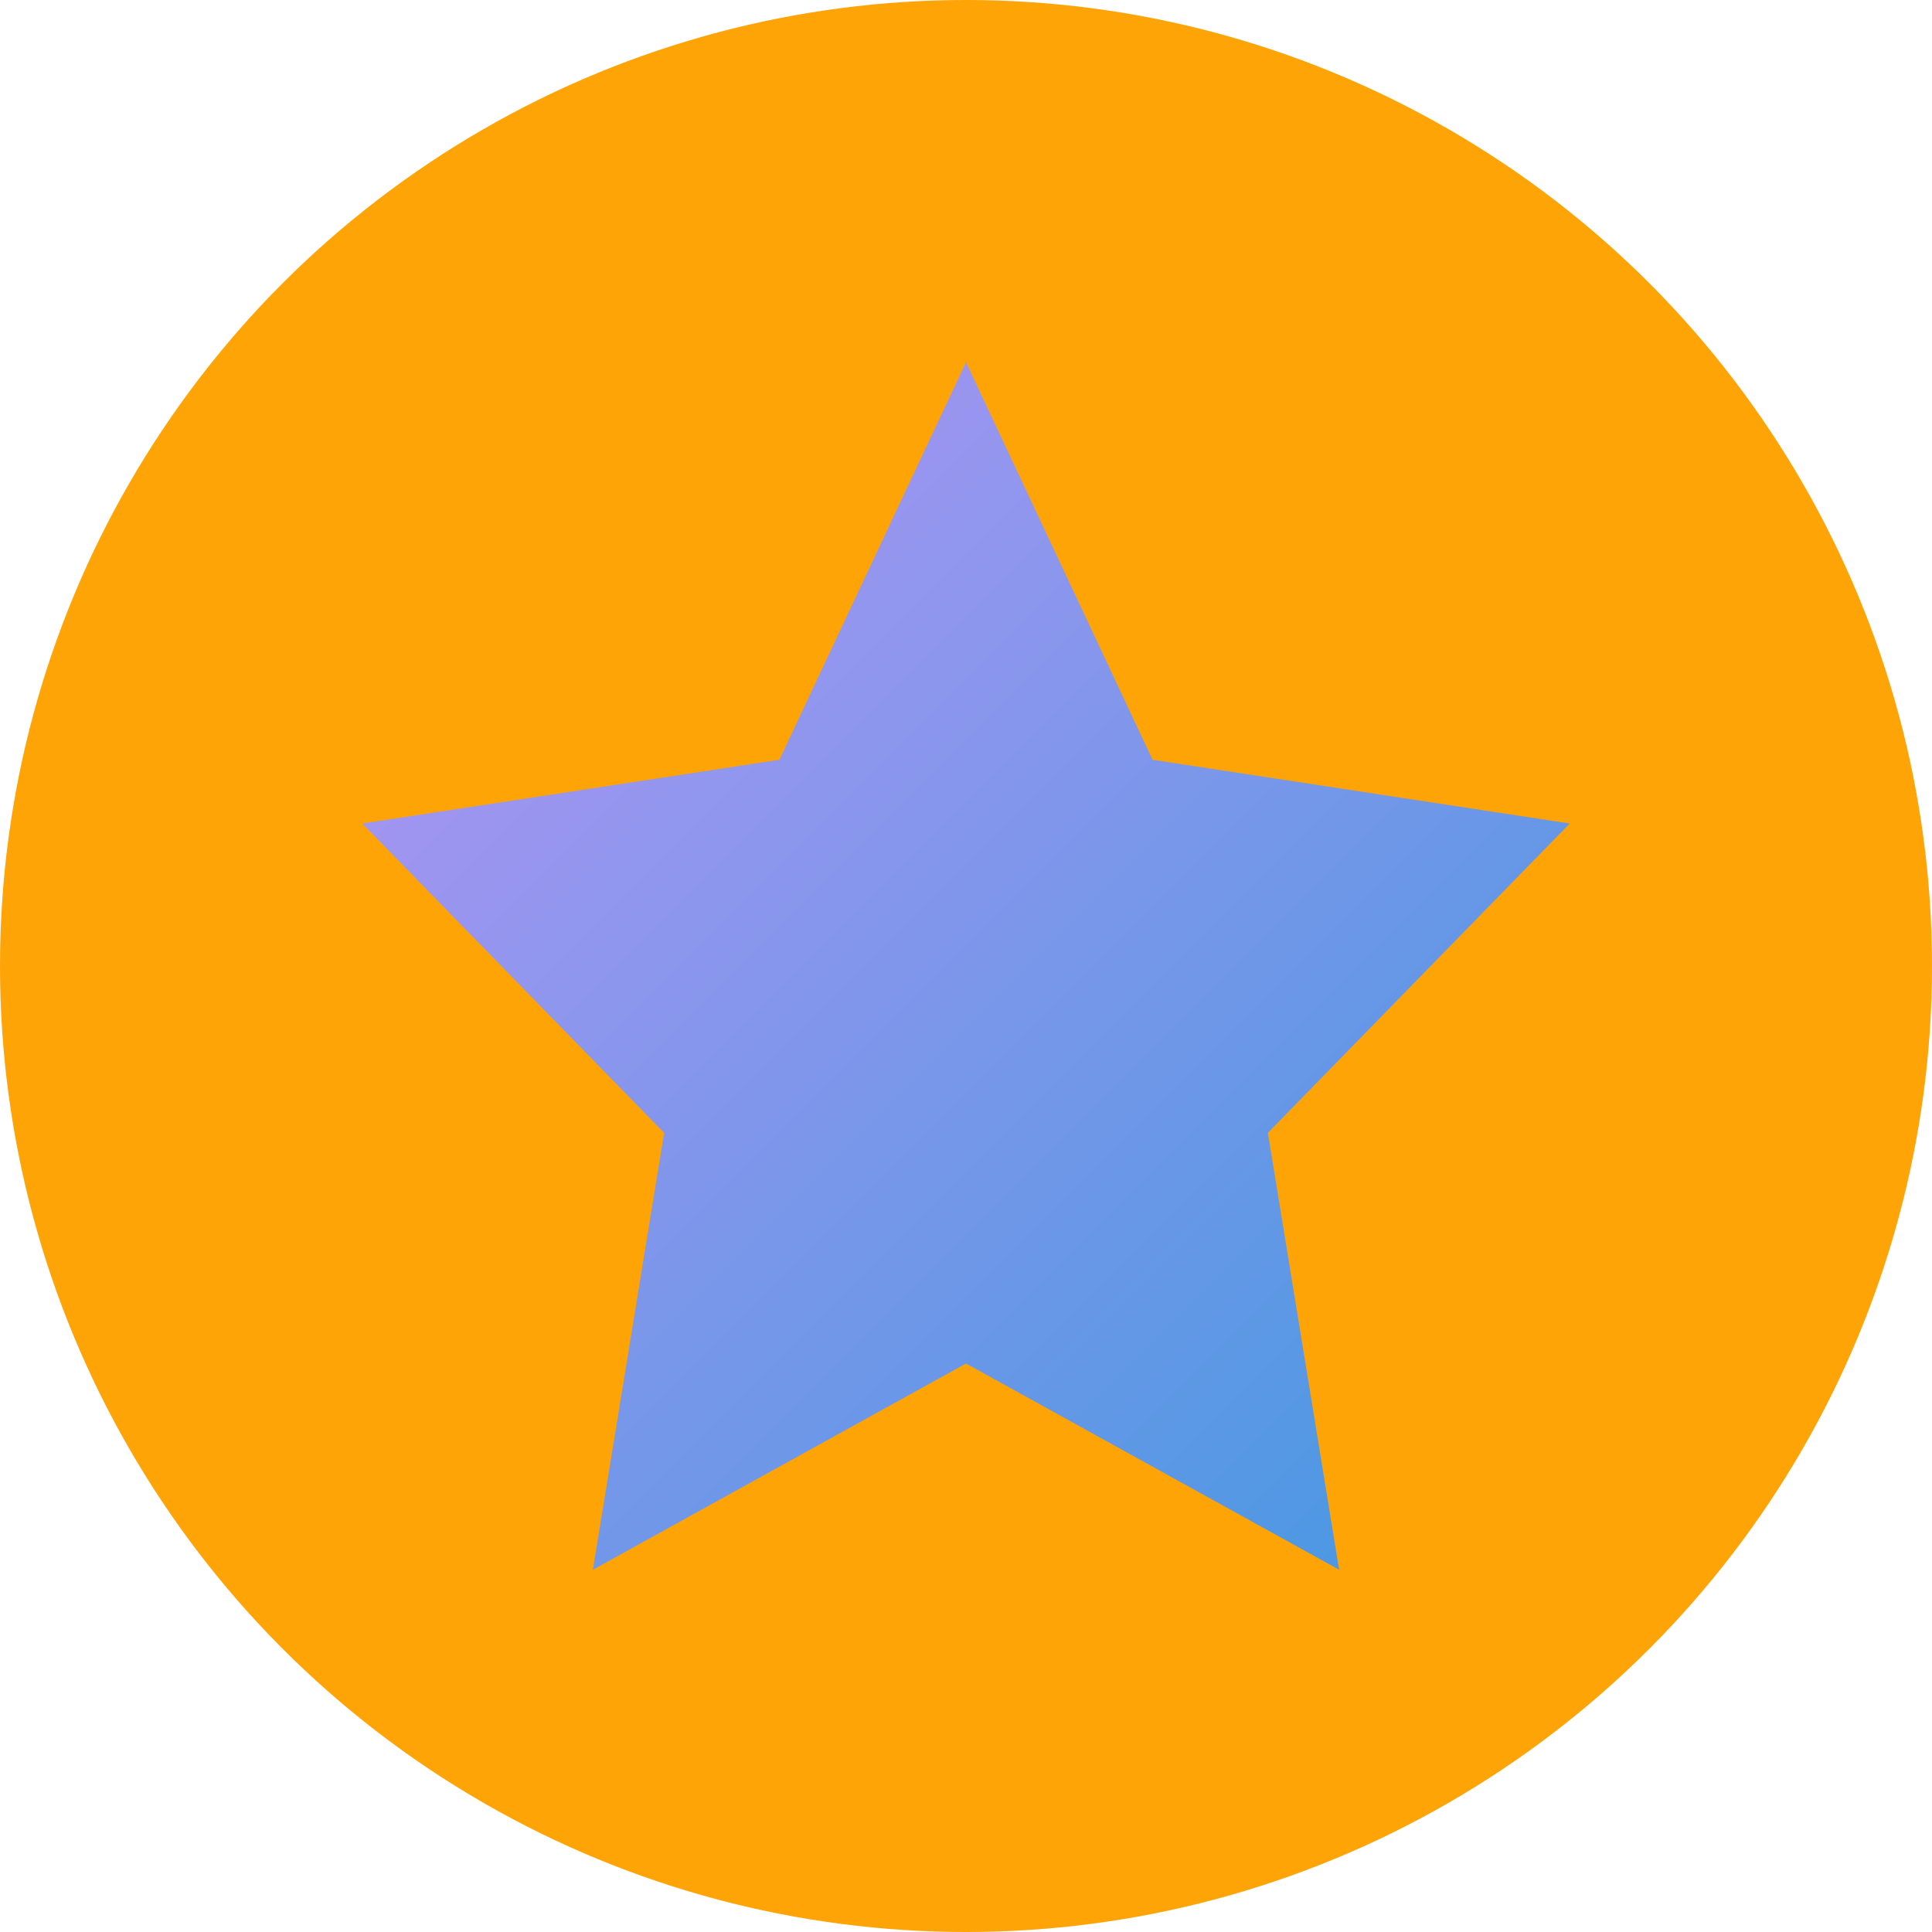 <svg xmlns="http://www.w3.org/2000/svg" width="16" height="16" version="1.1"><defs>
<linearGradient id="ucPurpleBlue" x1="0%" y1="0%" x2="100%" y2="100%">
  <stop offset="0%" style="stop-color:#B794F4;stop-opacity:1"/>
  <stop offset="100%" style="stop-color:#4299E1;stop-opacity:1"/>
</linearGradient>
</defs>
 <circle style="fill:#ffa407" cx="8" cy="8" r="8"/>
 <path fill="url(#ucPurpleBlue)" d="M 8,11.292 4.91,13 5.5,9.382 3,6.82 6.455,6.292 8,3 9.545,6.292 13,6.82 10.5,9.382 11.09,13 Z"/>
</svg>
